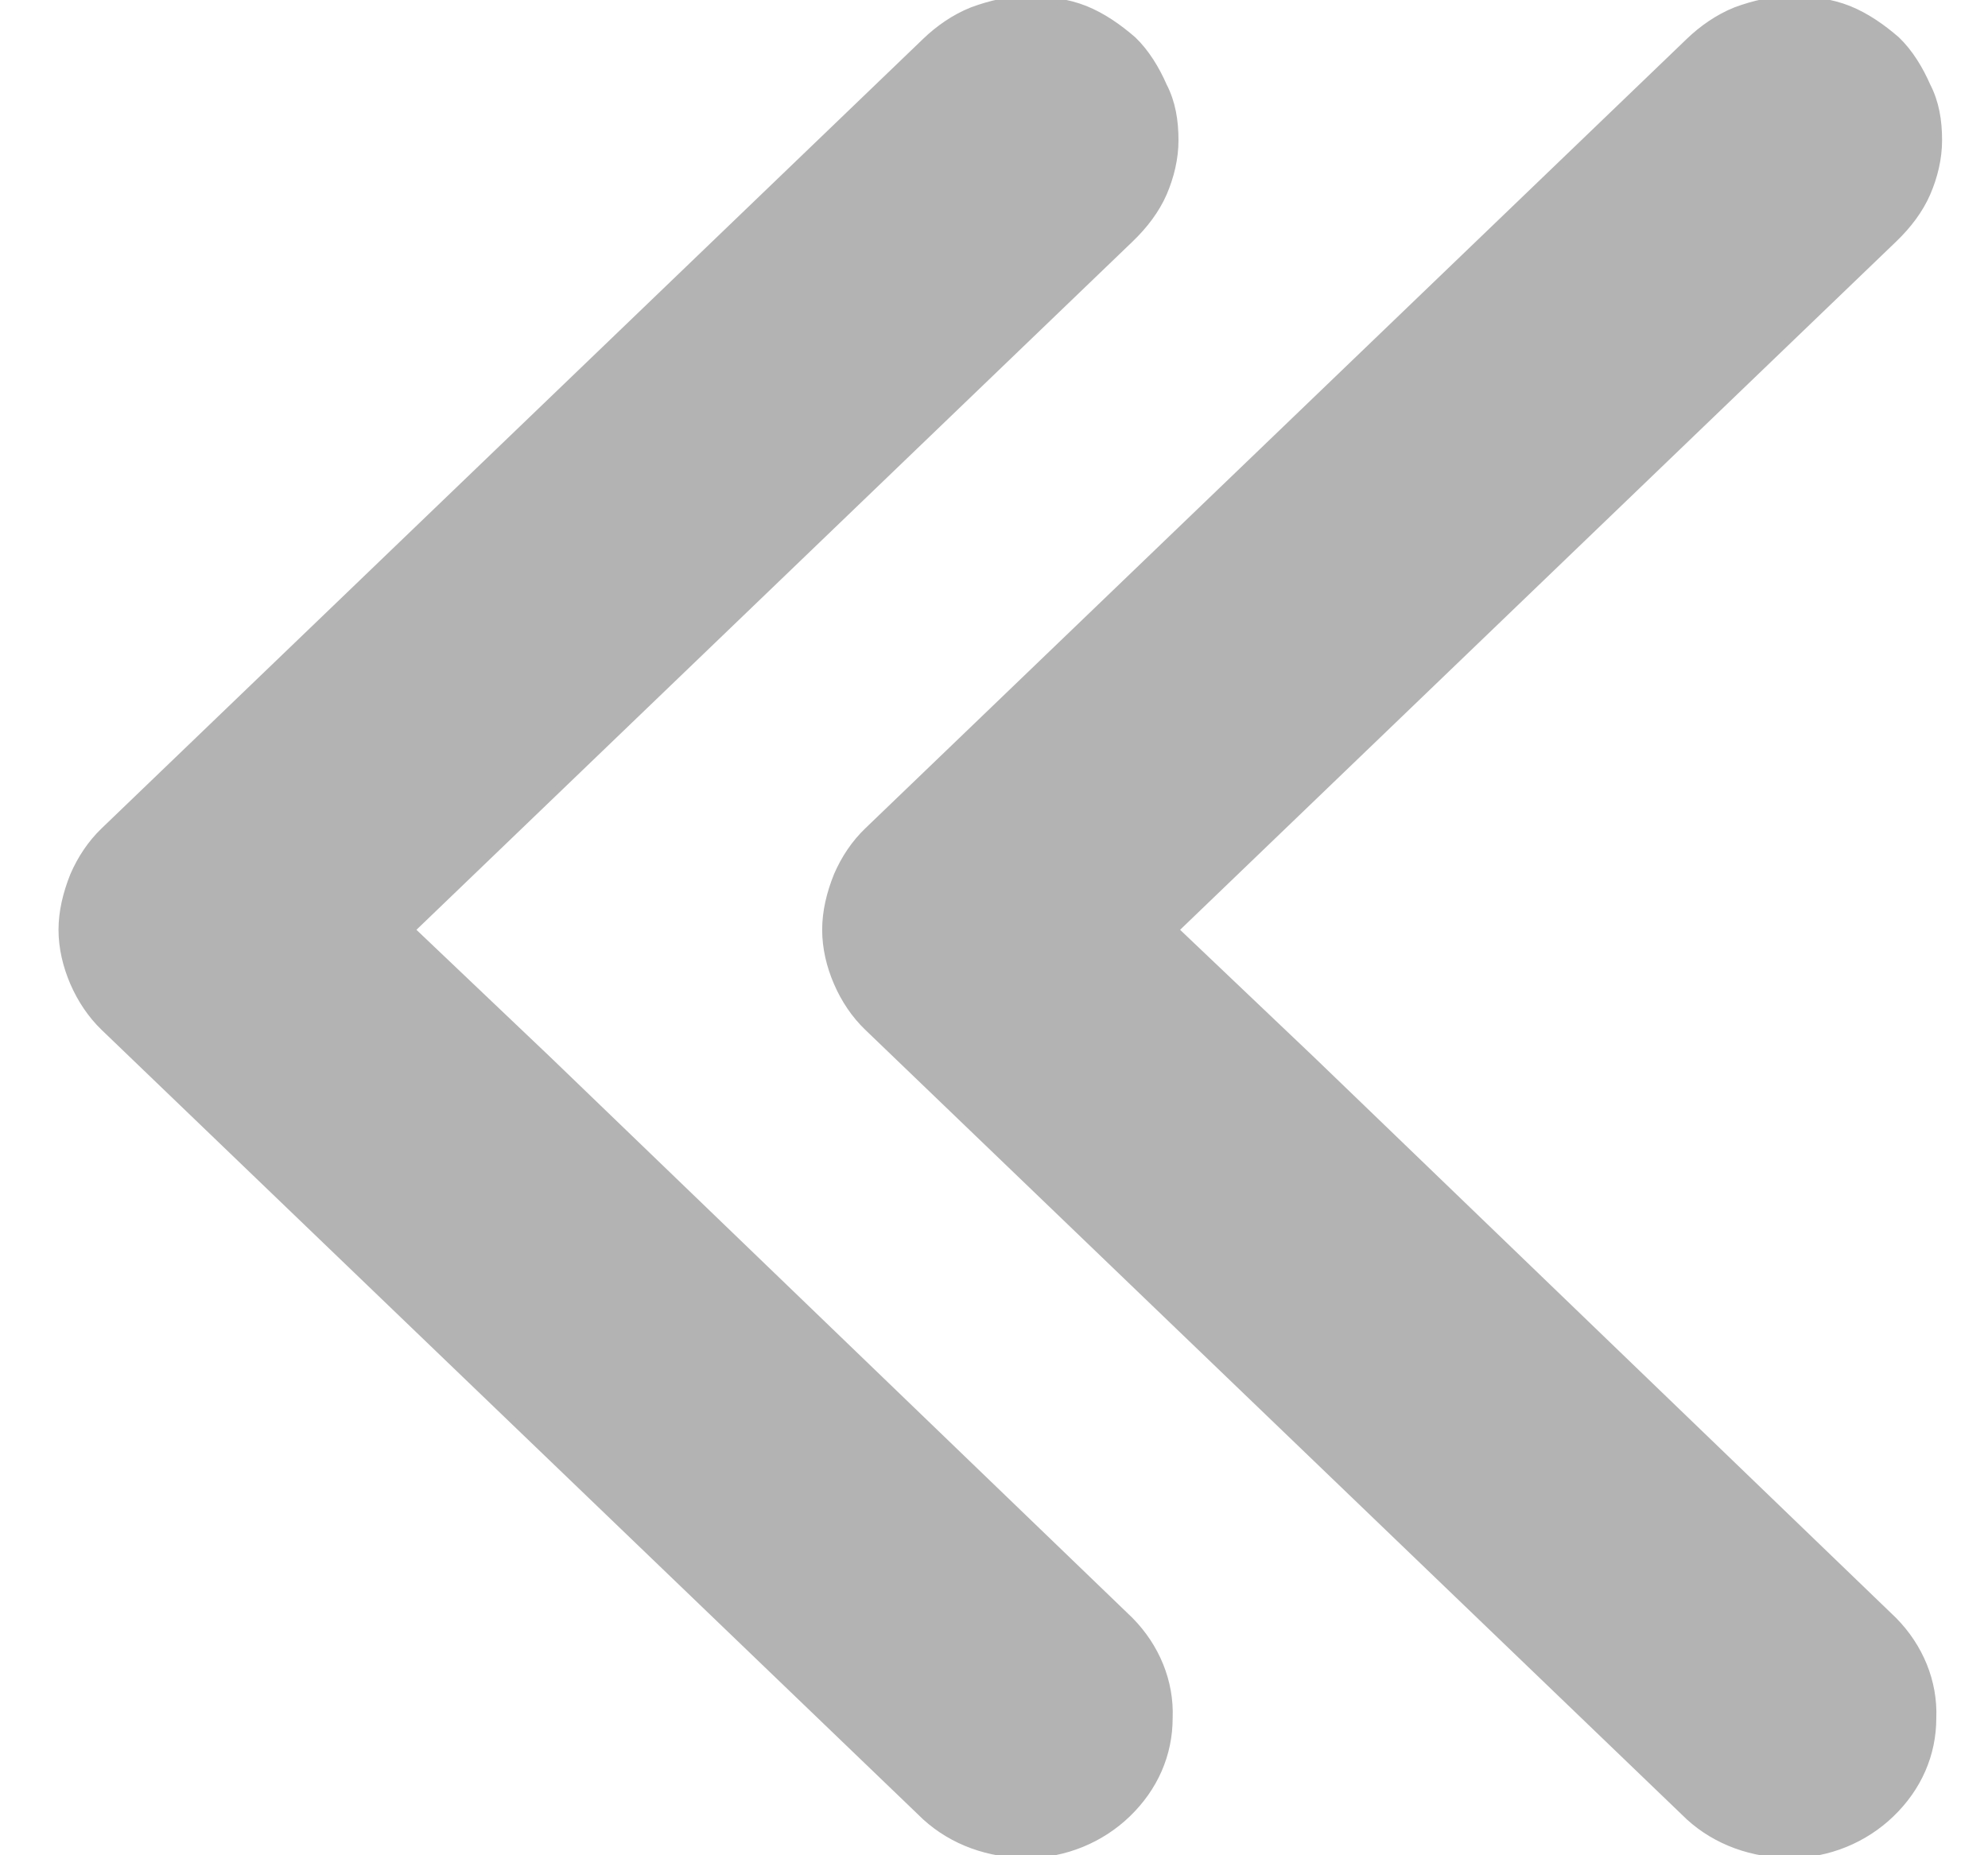 <svg width="30" height="28" viewBox="0 0 30 28" fill="none" xmlns="http://www.w3.org/2000/svg" xmlns:xlink="http://www.w3.org/1999/xlink">
<path d="M28.578,24.454C28.972,24.854 29.191,25.38 29.17,25.928C29.17,26.475 28.951,26.981 28.534,27.381C28.14,27.76 27.592,27.991 27.023,27.991C26.453,27.991 25.906,27.802 25.49,27.423L13.092,15.506C12.895,15.317 12.741,15.085 12.632,14.833C12.522,14.58 12.457,14.306 12.457,14.033C12.457,13.759 12.522,13.485 12.632,13.212C12.741,12.959 12.895,12.727 13.092,12.538L25.49,0.622C25.687,0.432 25.928,0.264 26.191,0.158C26.475,0.053 26.76,-0.01 27.045,-0.01C27.33,-0.01 27.636,0.032 27.899,0.137C28.162,0.243 28.403,0.411 28.622,0.601C28.819,0.79 28.972,1.043 29.082,1.295C29.213,1.548 29.257,1.822 29.257,2.116C29.257,2.39 29.191,2.664 29.082,2.916C28.972,3.169 28.797,3.401 28.578,3.611L17.736,14.033L19.795,15.991L28.578,24.454Z" fill="#B3B3B3" stroke="#B3B3B3" stroke-width="0.1" stroke-miterlimit="3.999"/>
<path d="M17.055,24.454C17.449,24.854 17.668,25.381 17.646,25.928C17.646,26.475 17.427,26.981 17.011,27.381C16.617,27.76 16.069,27.991 15.5,27.991C14.93,27.991 14.383,27.802 13.966,27.423L1.568,15.507C1.371,15.317 1.218,15.085 1.108,14.833C0.999,14.58 0.933,14.306 0.933,14.033C0.933,13.759 0.999,13.485 1.108,13.212C1.218,12.959 1.371,12.727 1.568,12.538L13.966,0.622C14.163,0.432 14.404,0.264 14.667,0.159C14.952,0.053 15.237,-0.01 15.522,-0.01C15.806,-0.01 16.113,0.032 16.376,0.137C16.639,0.243 16.88,0.411 17.099,0.601C17.296,0.79 17.449,1.043 17.559,1.295C17.69,1.548 17.734,1.822 17.734,2.117C17.734,2.39 17.668,2.664 17.559,2.917C17.449,3.169 17.274,3.401 17.055,3.611L6.212,14.033L8.271,15.991L17.055,24.454Z" transform="rotate(-360 9.334 13.991)" fill="#B3B3B3" stroke="#B3B3B3" stroke-width="0.1" stroke-miterlimit="3.999"/>
</svg>
